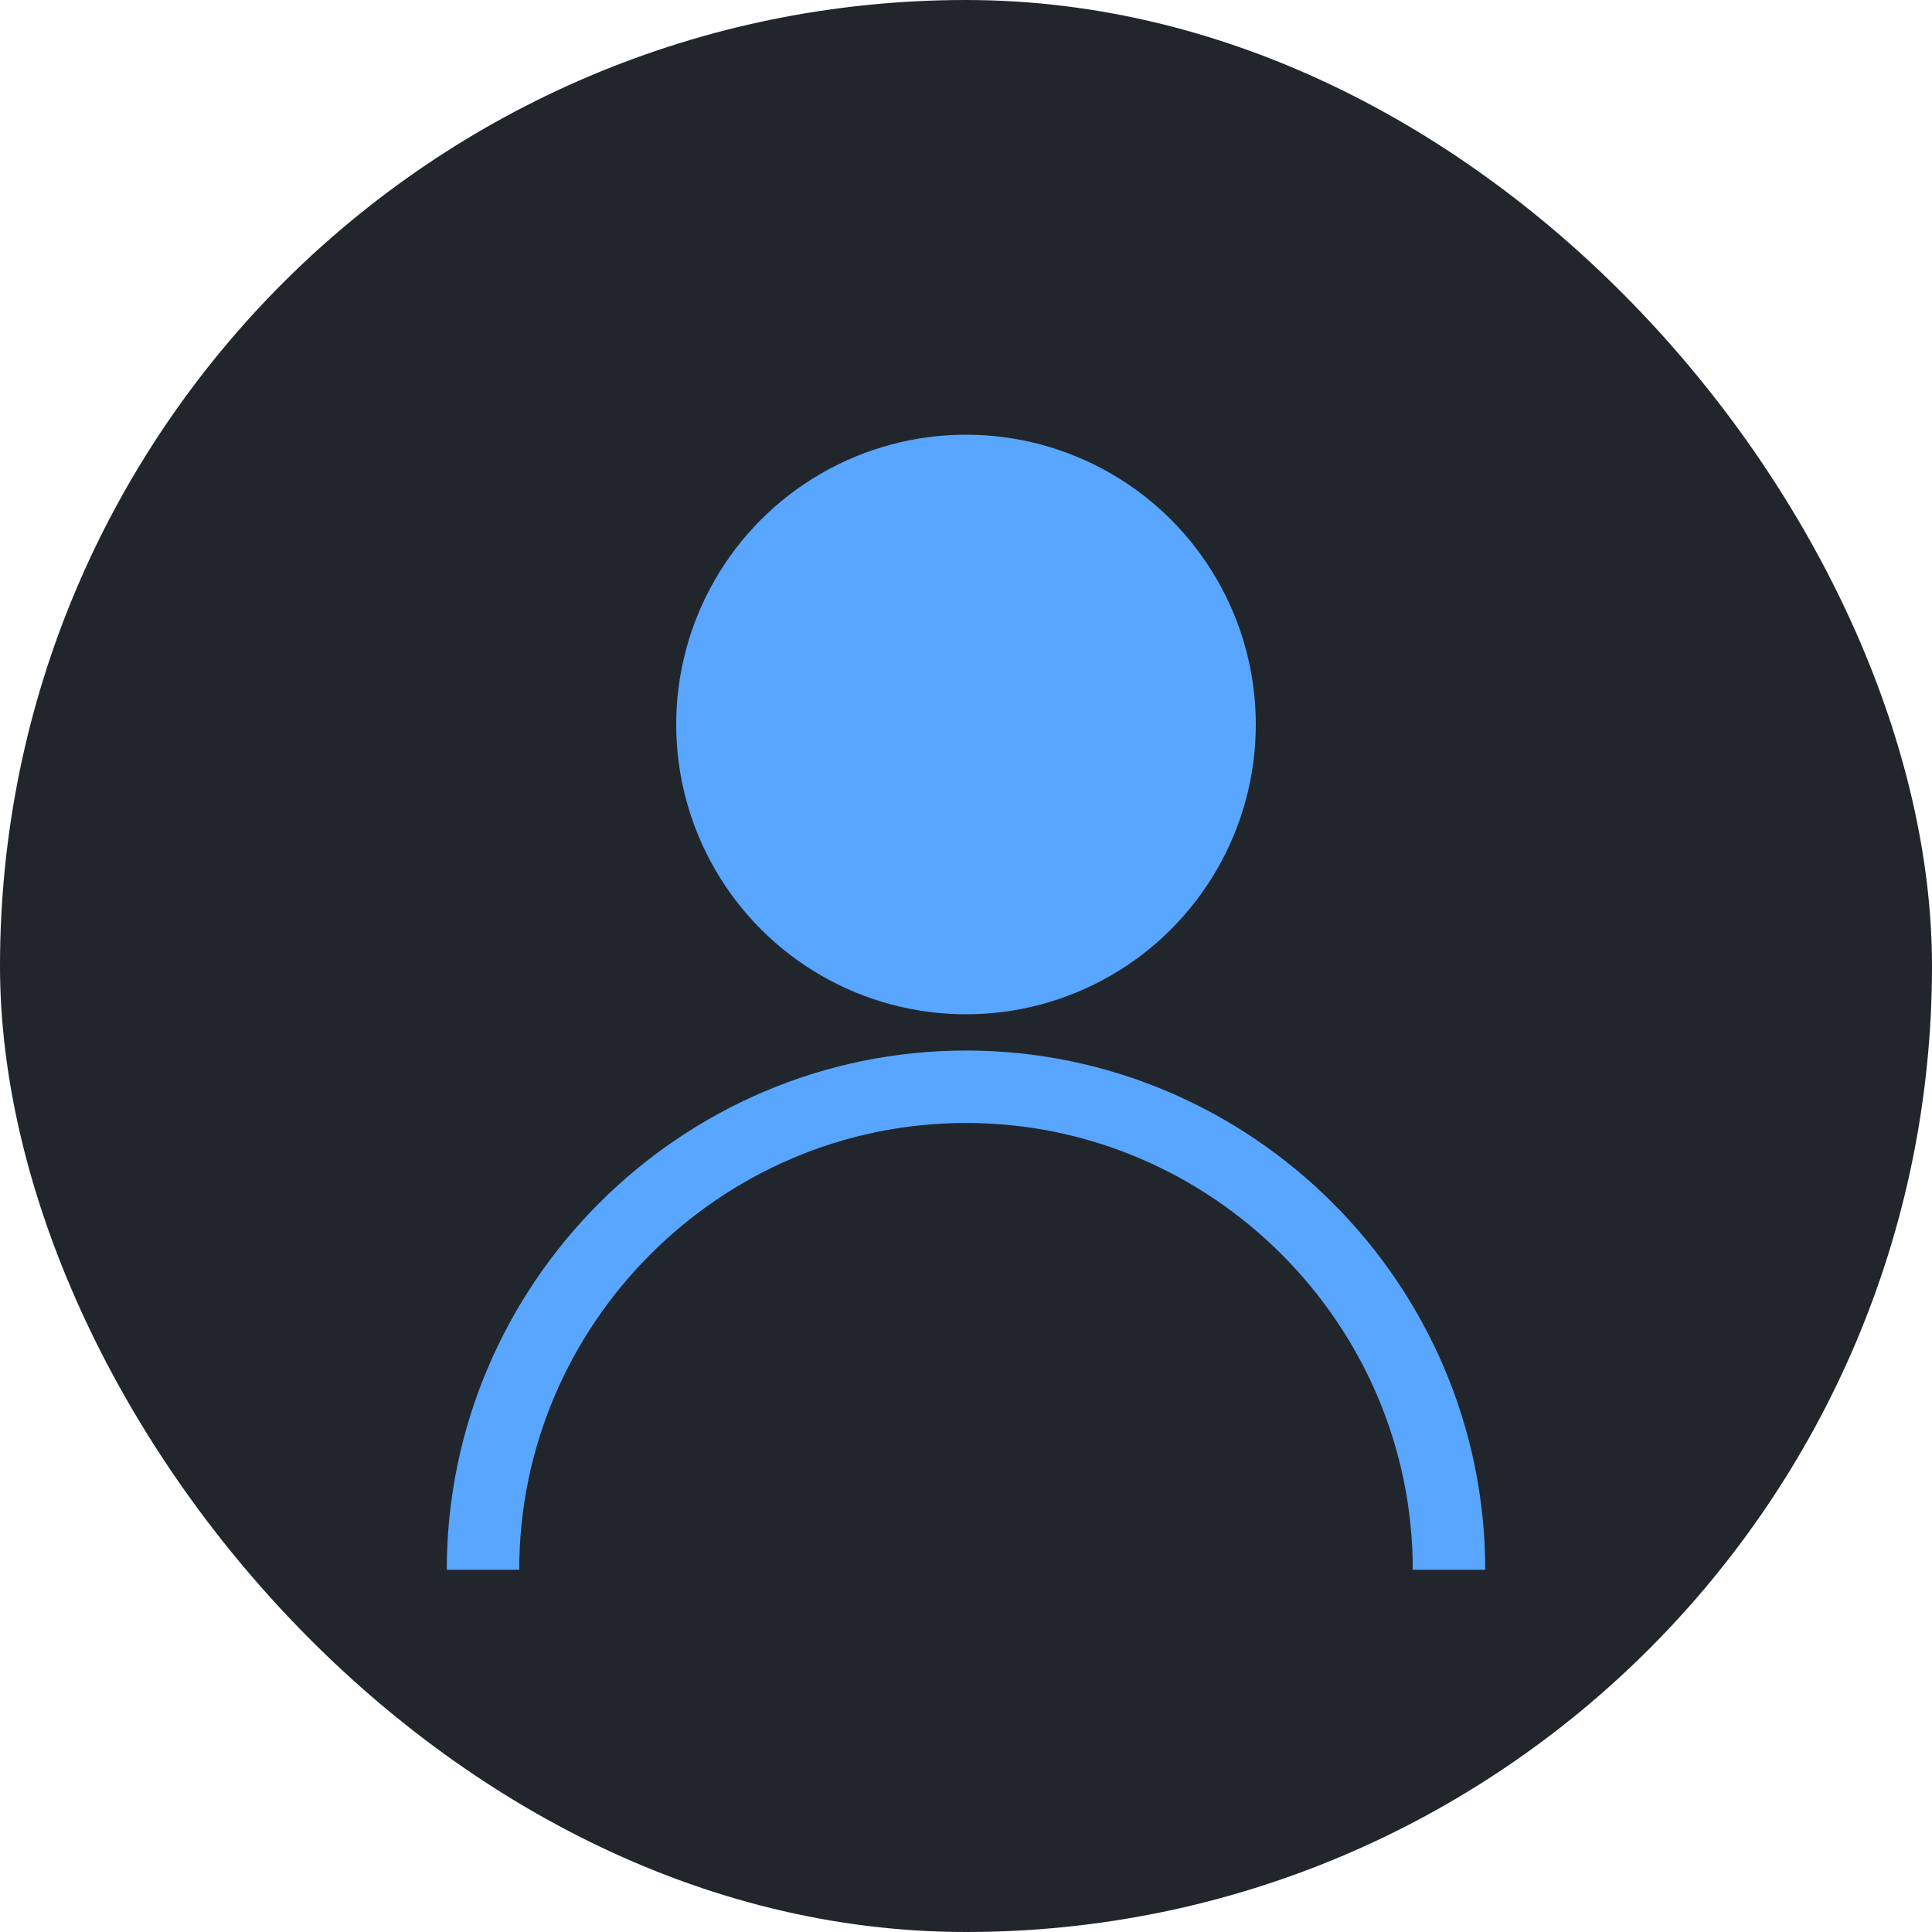 <svg width="80" height="80" viewBox="0 0 80 80" fill="none" xmlns="http://www.w3.org/2000/svg">
  <rect width="80" height="80" rx="40" fill="#21262d"/>
  <circle cx="40" cy="30" r="12" fill="#58a6ff"/>
  <path d="M20 65c0-11 9-20 20-20s20 9 20 20" stroke="#58a6ff" stroke-width="3" fill="none"/>
</svg>
